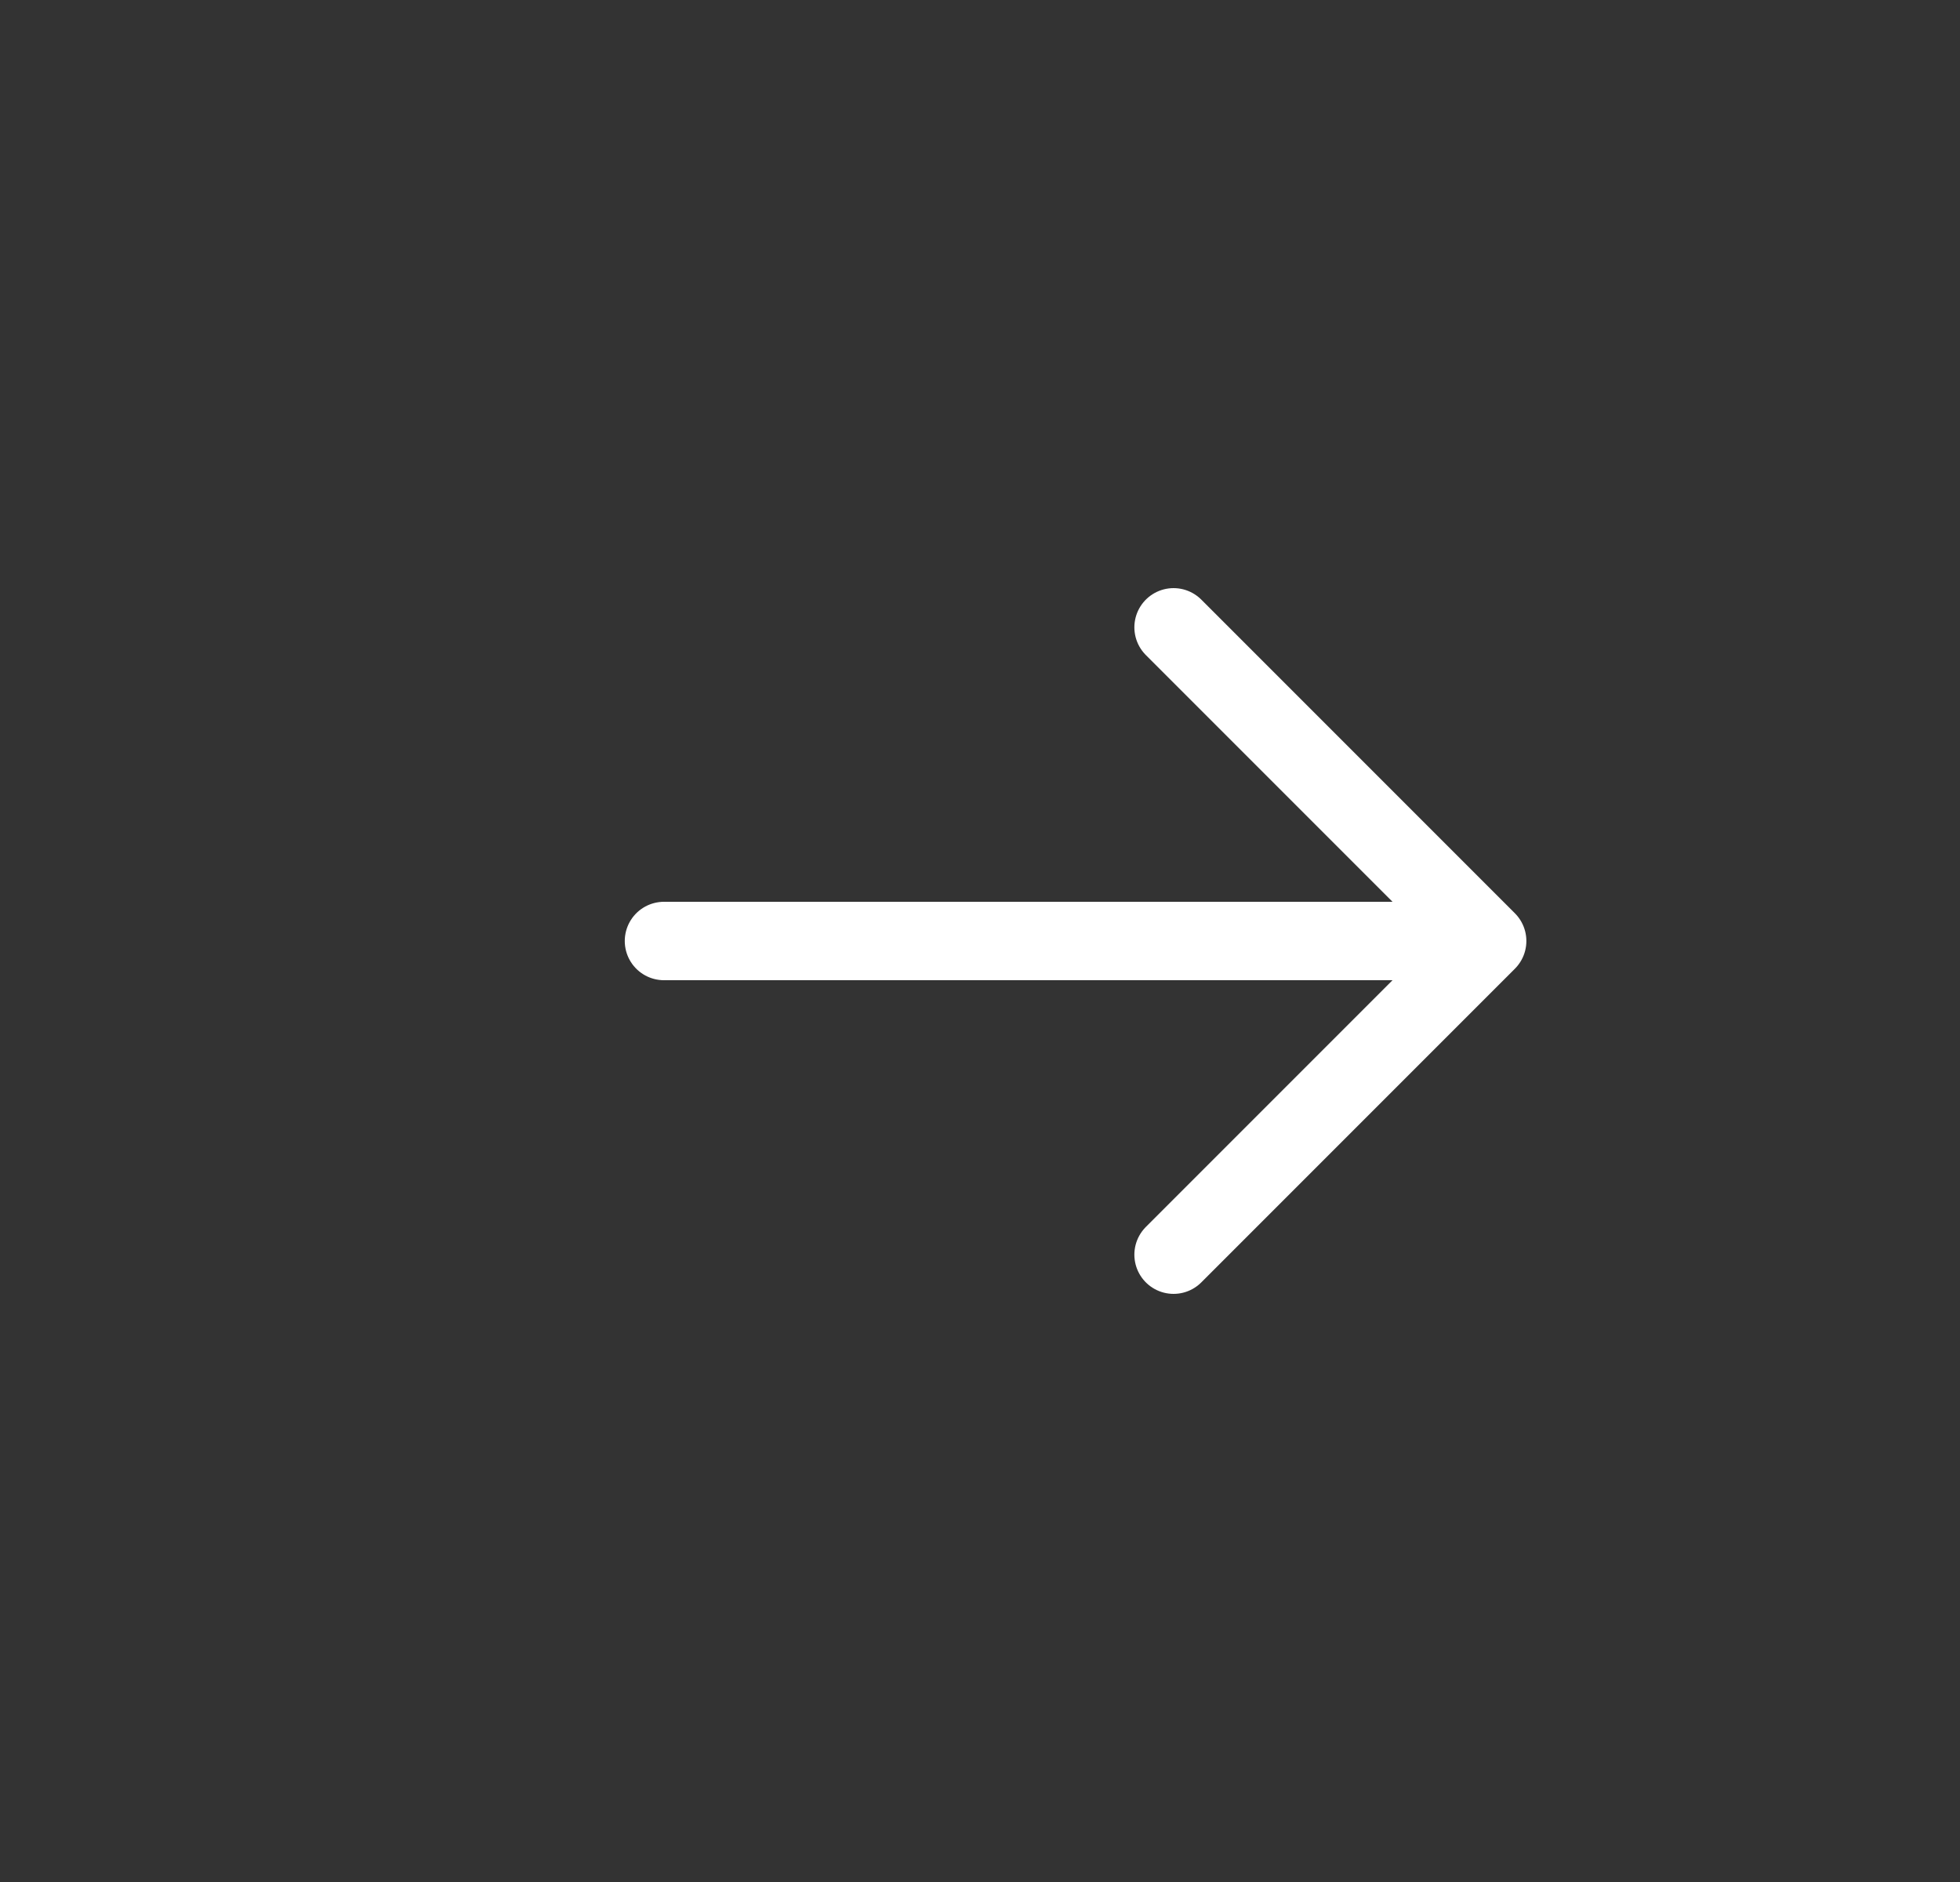 <svg width="25" height="24" viewBox="0 0 25 24" fill="none" xmlns="http://www.w3.org/2000/svg">
<rect x="0" y="0" width="25" height="24" fill="#333333" stroke="none"/>
<g id="move-right (1) 1">
<path id="Vector" d="M14.969 8L18.969 12L14.969 16" stroke="white" stroke-linecap="round" stroke-linejoin="round"/>
<path id="Vector_2" d="M8.469 12L18.469 12" stroke="white" stroke-linecap="round" stroke-linejoin="round"/>
</g>
</svg>
